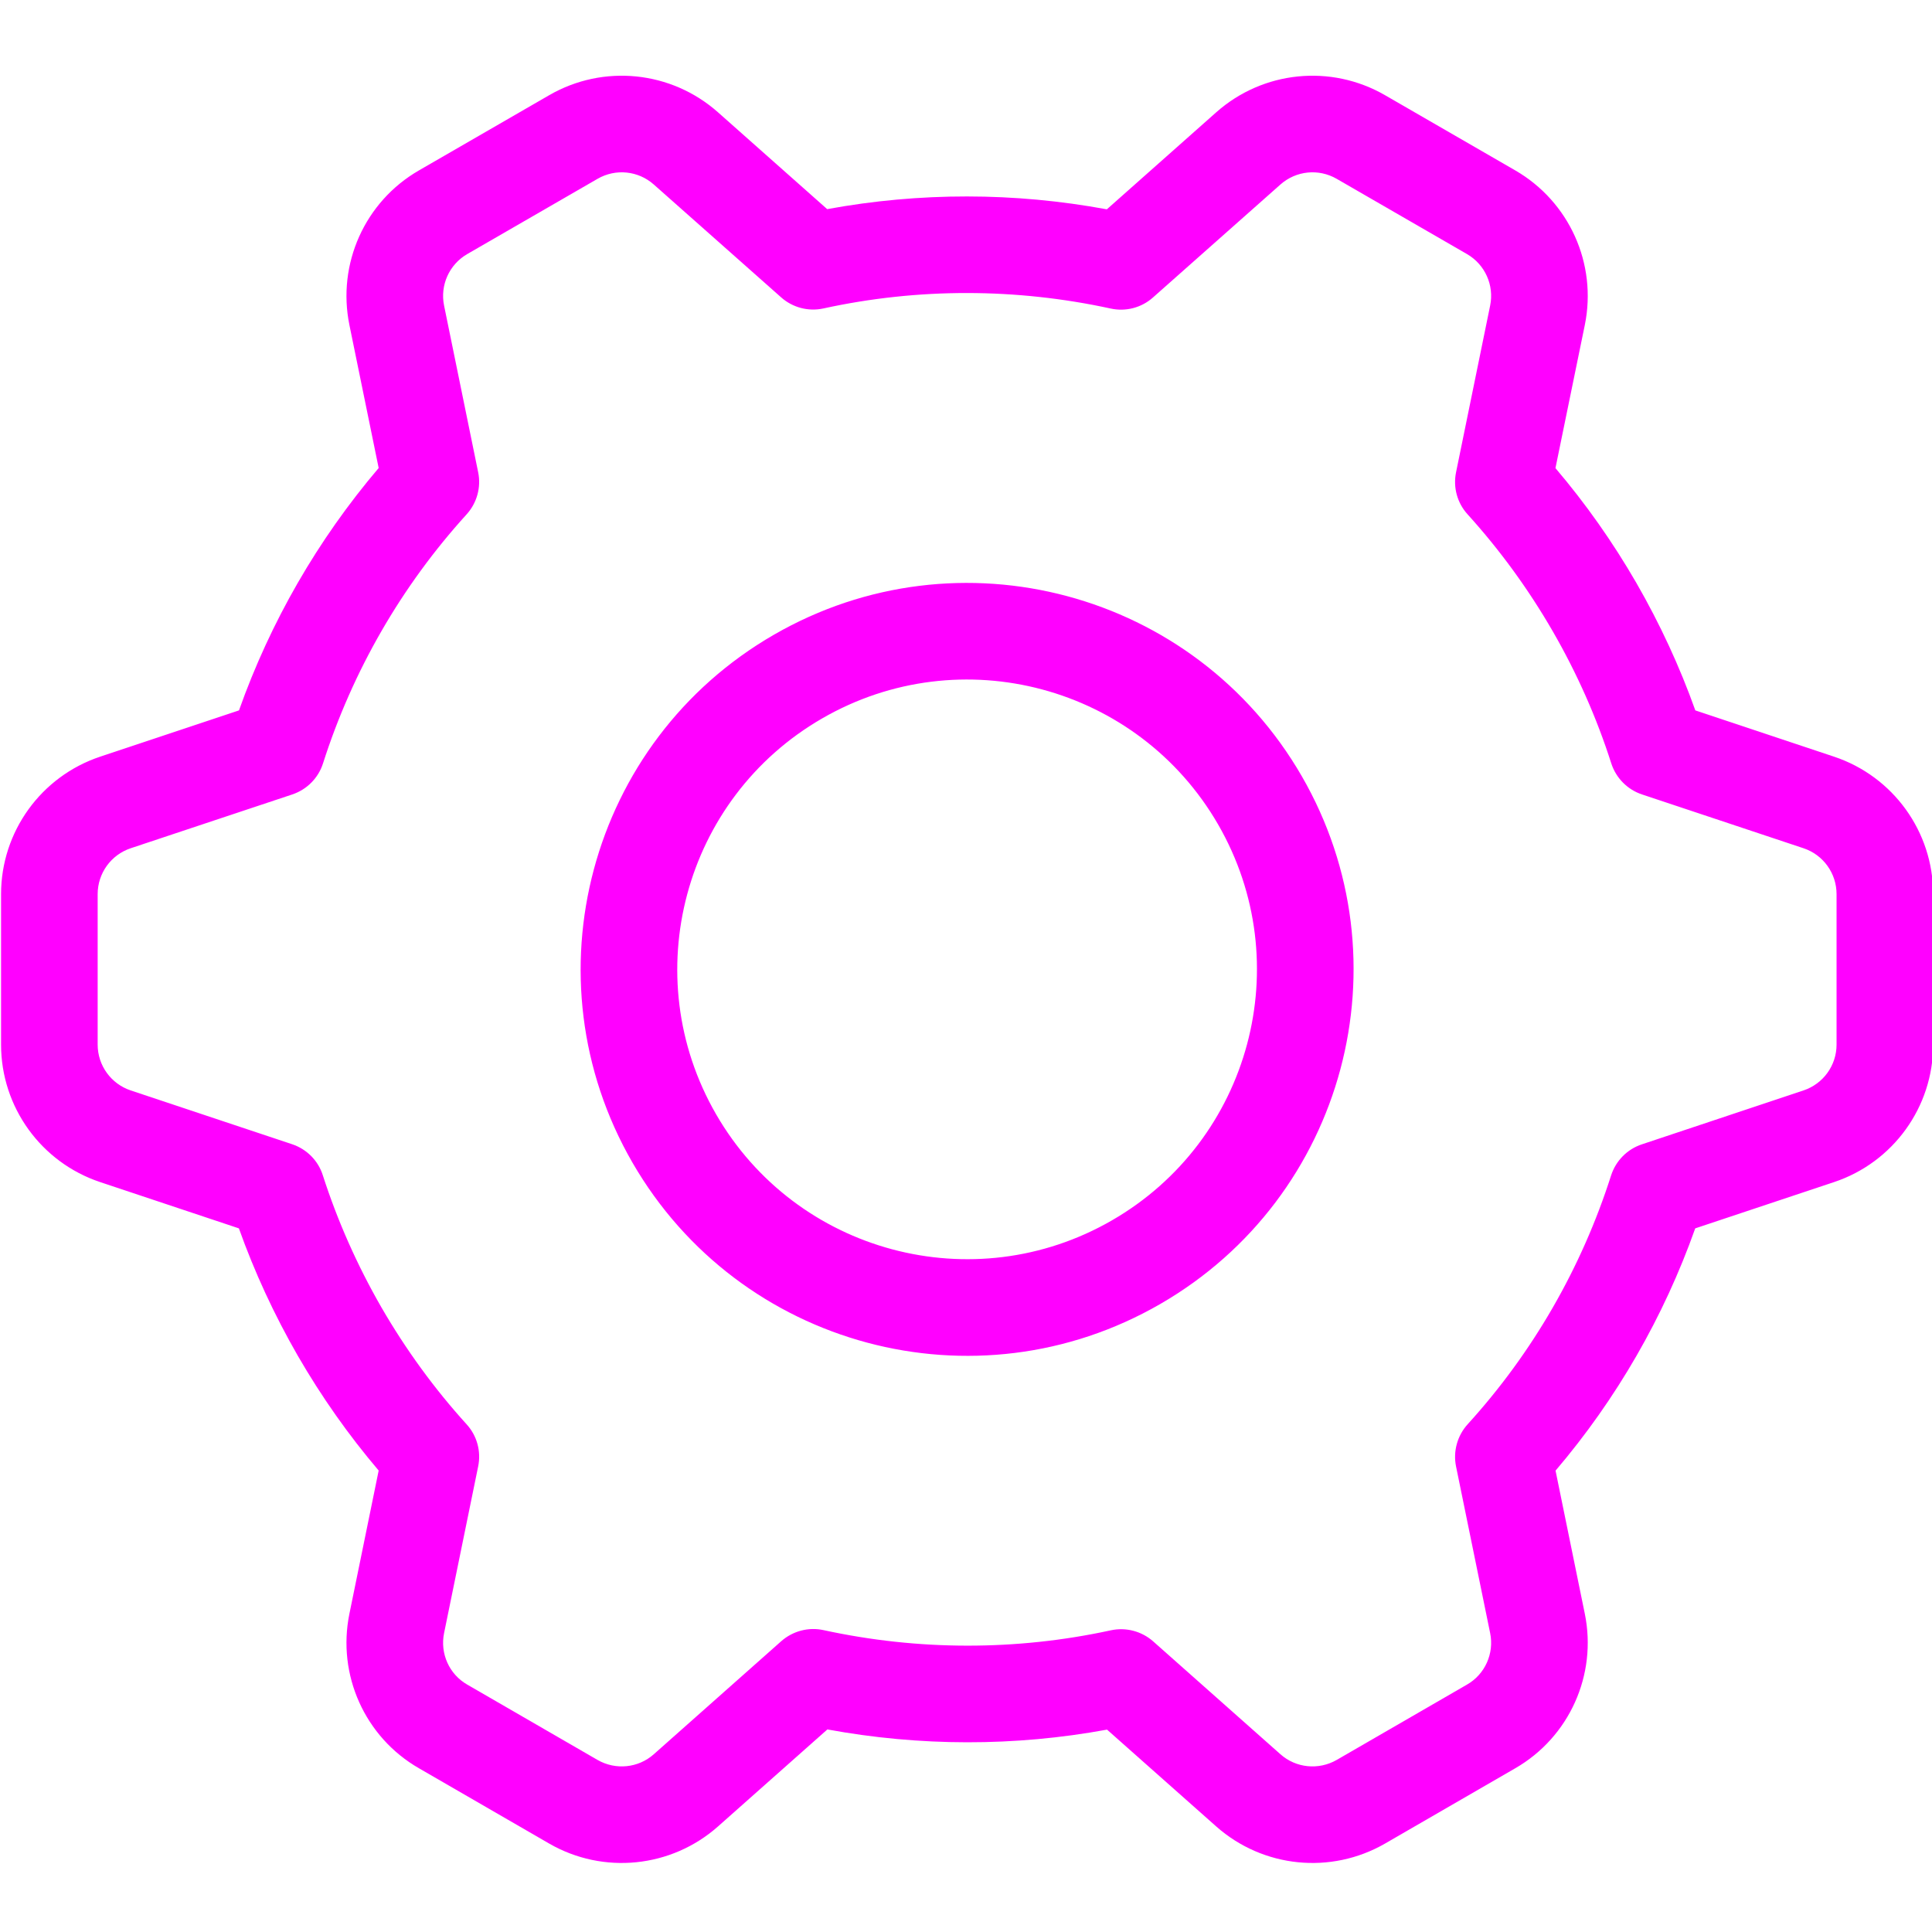 <svg width="20" height="20" viewBox="0 0 20 20" fill="none" xmlns="http://www.w3.org/2000/svg">
<g clip-path="url(#clip0)">
<path d="M11.458 2.167L12.591 1.162C13.075 0.733 13.777 0.662 14.337 0.985L15.686 1.764C16.245 2.087 16.535 2.731 16.406 3.364L16.102 4.846C16.415 5.214 16.695 5.611 16.94 6.035C17.184 6.459 17.388 6.9 17.55 7.354L18.986 7.833C19.598 8.037 20.012 8.61 20.012 9.256L20.012 10.814C20.012 11.46 19.598 12.033 18.986 12.237L17.549 12.716C17.224 13.632 16.734 14.483 16.103 15.224L16.406 16.706C16.535 17.338 16.245 17.983 15.686 18.305L14.337 19.085C13.777 19.407 13.075 19.336 12.591 18.908L11.46 17.905C10.502 18.081 9.521 18.079 8.565 17.903L7.432 18.908C6.948 19.336 6.245 19.407 5.686 19.085L4.337 18.305C3.777 17.983 3.488 17.338 3.617 16.706L3.92 15.223C3.608 14.856 3.328 14.459 3.083 14.035C2.839 13.611 2.635 13.17 2.473 12.716L1.037 12.237C0.425 12.033 0.011 11.46 0.011 10.814L0.011 9.256C0.011 8.61 0.425 8.037 1.037 7.833L2.474 7.354C2.799 6.438 3.289 5.587 3.92 4.845L3.617 3.364C3.488 2.731 3.777 2.087 4.337 1.764L5.686 0.985C6.245 0.662 6.948 0.733 7.432 1.162L8.563 2.165C9.521 1.989 10.502 1.99 11.458 2.167ZM8.524 3.193C8.368 3.227 8.205 3.184 8.086 3.078L6.768 1.91C6.607 1.767 6.373 1.743 6.186 1.851L4.837 2.63C4.65 2.738 4.554 2.953 4.597 3.163L4.95 4.889C4.982 5.045 4.937 5.207 4.83 5.325C4.155 6.068 3.649 6.947 3.344 7.902C3.296 8.053 3.178 8.173 3.026 8.224L1.353 8.781C1.149 8.849 1.011 9.04 1.011 9.256L1.011 10.814C1.011 11.029 1.149 11.22 1.353 11.288L3.024 11.845C3.176 11.896 3.294 12.015 3.342 12.167C3.494 12.639 3.697 13.097 3.949 13.535C4.202 13.972 4.497 14.377 4.83 14.744C4.938 14.862 4.982 15.024 4.95 15.18L4.597 16.906C4.554 17.117 4.65 17.332 4.837 17.439L6.186 18.219C6.373 18.326 6.607 18.303 6.768 18.16L8.087 16.99C8.207 16.884 8.37 16.841 8.525 16.875C9.505 17.088 10.519 17.09 11.499 16.877C11.655 16.843 11.818 16.886 11.937 16.991L13.255 18.16C13.416 18.303 13.65 18.326 13.837 18.219L15.186 17.439C15.373 17.332 15.469 17.117 15.426 16.906L15.073 15.181C15.041 15.025 15.086 14.862 15.193 14.744C15.868 14.002 16.373 13.123 16.678 12.168C16.727 12.016 16.845 11.896 16.997 11.846L18.67 11.288C18.874 11.22 19.012 11.029 19.012 10.814L19.012 9.256C19.012 9.04 18.874 8.849 18.67 8.781L16.998 8.224C16.847 8.174 16.729 8.054 16.68 7.903C16.529 7.43 16.326 6.972 16.074 6.535C15.821 6.097 15.526 5.693 15.193 5.325C15.085 5.207 15.041 5.045 15.073 4.889L15.426 3.163C15.469 2.953 15.373 2.738 15.186 2.63L13.837 1.851C13.65 1.743 13.416 1.767 13.255 1.91L11.935 3.08C11.816 3.186 11.653 3.228 11.498 3.194C10.518 2.981 9.504 2.979 8.524 3.193ZM12.011 13.499C10.098 14.604 7.652 13.948 6.547 12.035C5.443 10.122 6.098 7.675 8.011 6.571C9.925 5.466 12.371 6.122 13.476 8.035C14.58 9.948 13.925 12.394 12.011 13.499ZM11.511 12.633C12.946 11.805 13.438 9.97 12.61 8.535C11.781 7.1 9.946 6.608 8.511 7.437C7.077 8.265 6.585 10.1 7.413 11.535C8.242 12.97 10.077 13.461 11.511 12.633Z" fill="#FF00FF"/>
</g>
<defs>
<clipPath id="clip0">
<rect width="20" height="20" fill="white"/>
</clipPath>
</defs>
</svg>
